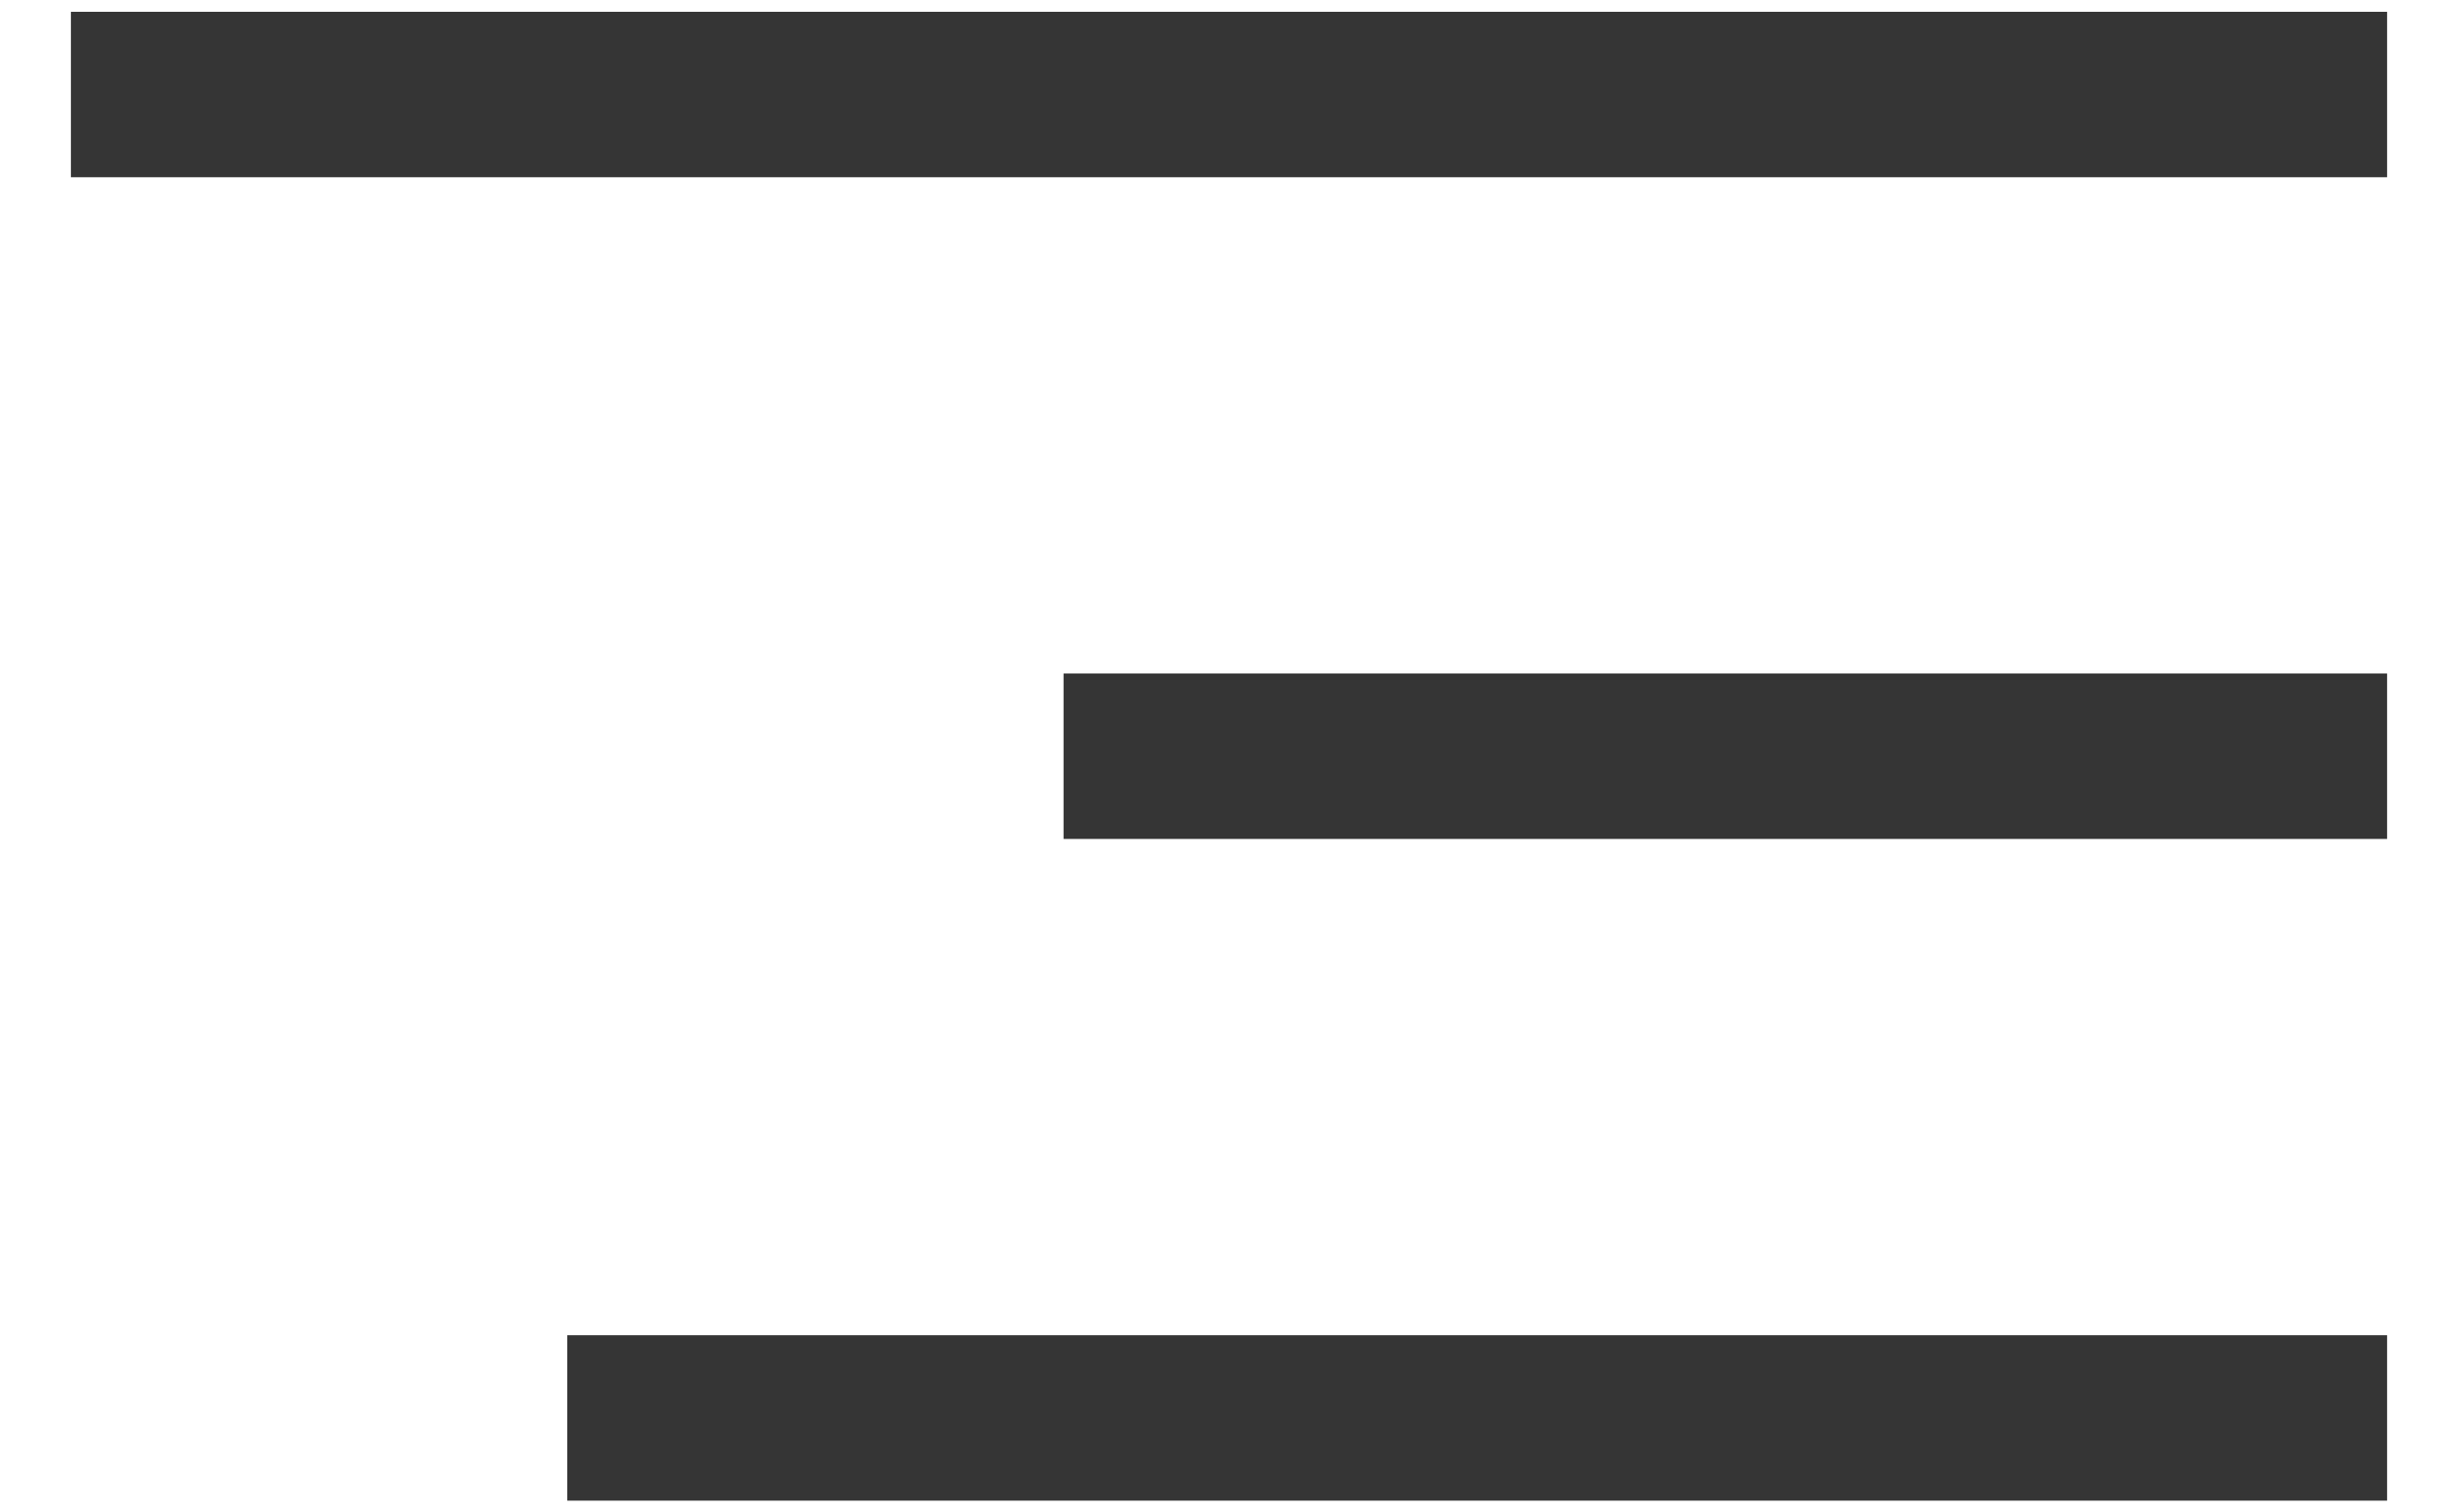 <svg width="26" height="16" viewBox="0 0 26 16" fill="none" xmlns="http://www.w3.org/2000/svg">
<rect x="0.75" y="0.125" width="24.5" height="1.75" fill="#353535"/>
<rect x="6" y="14.125" width="19.25" height="1.75" fill="#353535"/>
<rect x="11.25" y="7.125" width="14" height="1.75" fill="#353535"/>
</svg>
